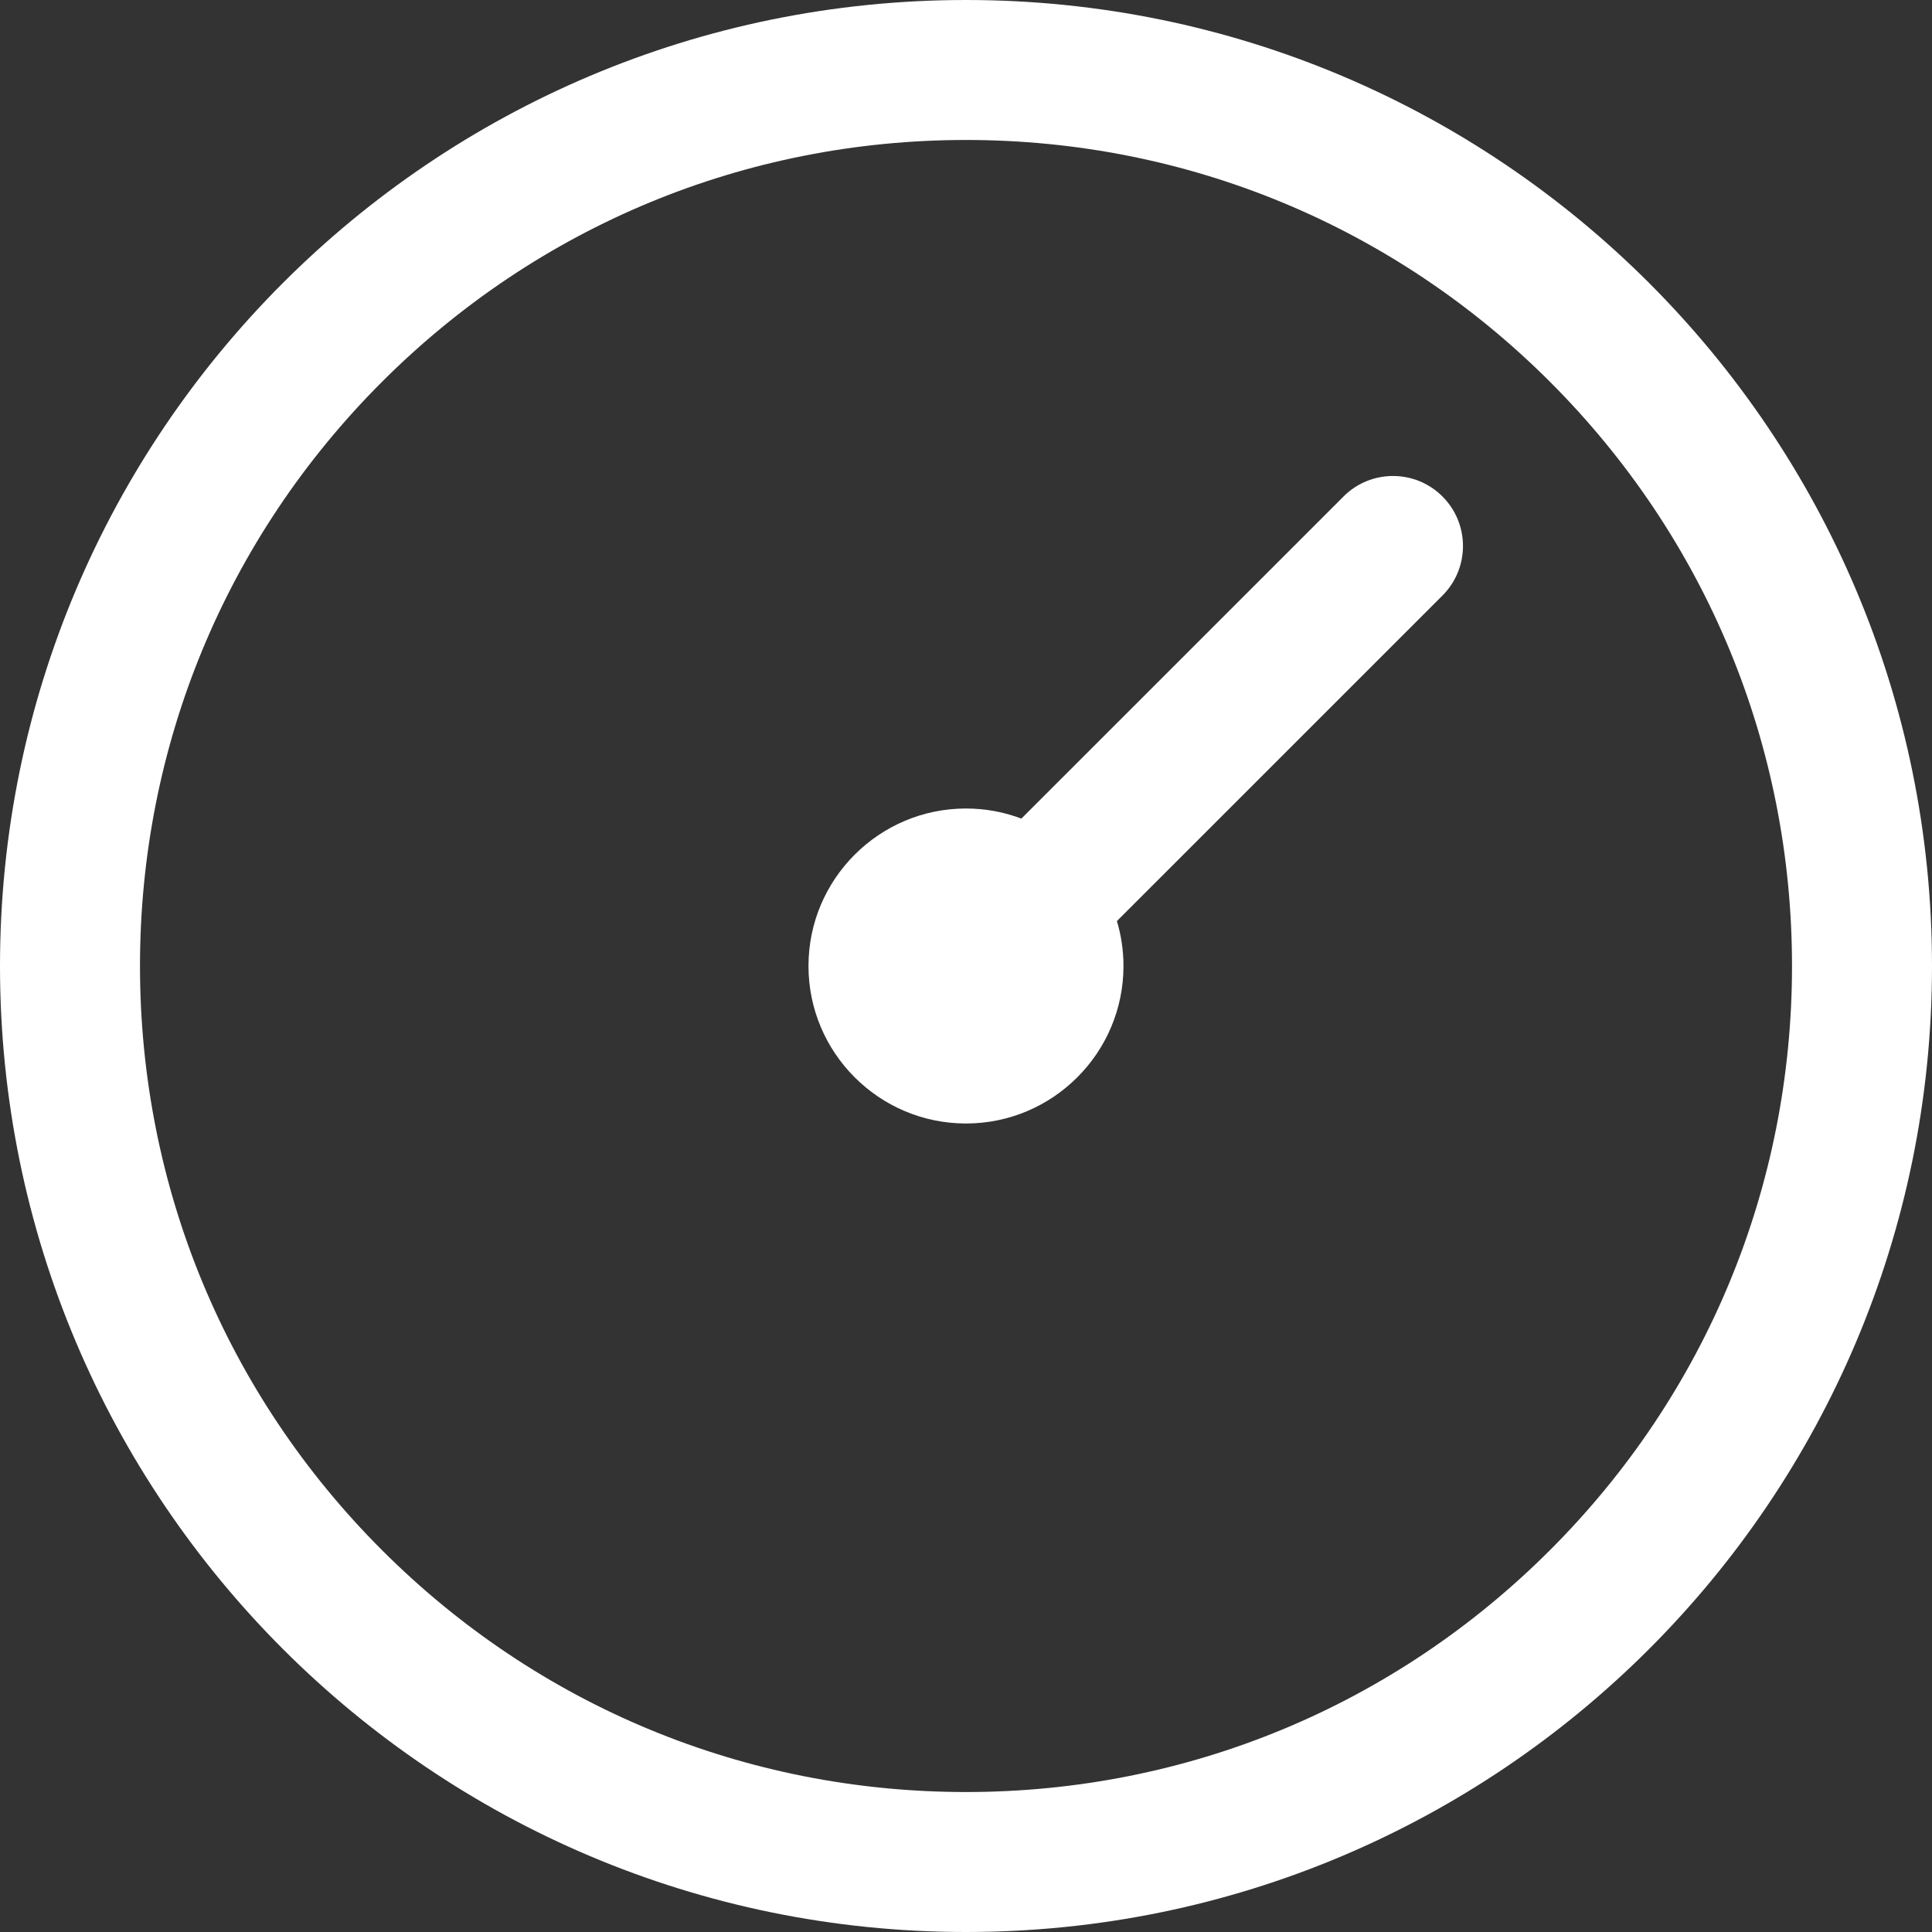 <svg xmlns="http://www.w3.org/2000/svg" width="100" height="100" viewBox="0 0 100 100"><rect x="0" y="0" width="100" height="100" fill="#333333" stroke="none"/><g fill="#fff"><path d="M69.54 25.7L52.867 42.37c-.893-.337-1.858-.522-2.868-.522-4.495 0-8.152 3.657-8.152 8.152s3.657 8.152 8.152 8.152 8.152-3.657 8.152-8.152c0-.81-.12-1.588-.34-2.326l16.852-16.85c1.414-1.416 1.414-3.71 0-5.125-1.414-1.416-3.71-1.416-5.125 0z"/><path d="M50 0C22.386 0 0 22.386 0 50s22.386 50 50 50c27.615 0 50-22.386 50-50S77.615 0 50 0zm30.232 80.23C72.156 88.308 61.42 92.755 50 92.755s-22.156-4.447-30.23-12.522C11.693 72.156 7.246 61.42 7.246 50s4.447-22.156 12.52-30.23C27.845 11.692 38.58 7.245 50 7.245s22.156 4.447 30.232 12.522C88.307 27.844 92.754 38.58 92.754 50s-4.447 22.156-12.522 30.23z"/></g></svg>